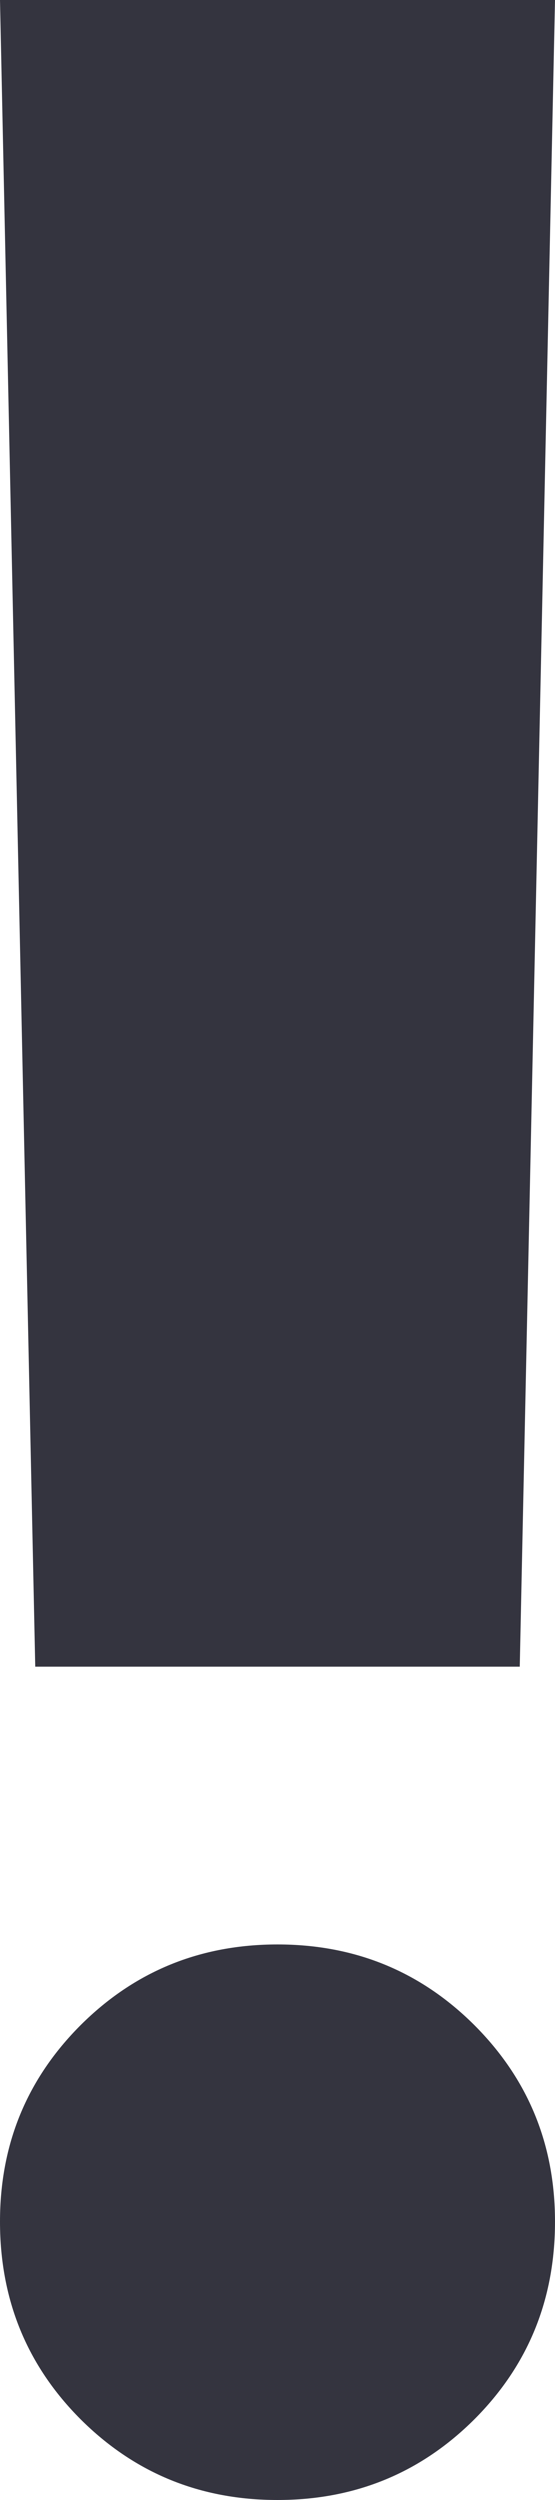 <?xml version="1.0" encoding="UTF-8" standalone="no"?>
<svg width="2px" height="9px" viewBox="0 0 2 9" version="1.1" xmlns="http://www.w3.org/2000/svg" xmlns:xlink="http://www.w3.org/1999/xlink" xmlns:sketch="http://www.bohemiancoding.com/sketch/ns">
    <!-- Generator: Sketch 3.1.1 (8761) - http://www.bohemiancoding.com/sketch -->
    <title>alert</title>
    <desc>Created with Sketch.</desc>
    <defs></defs>
    <g id="Welcome" stroke="none" stroke-width="1" fill="none" fill-rule="evenodd" sketch:type="MSPage">
        <g id="Project-Progress-view" sketch:type="MSArtboardGroup" transform="translate(-214, -524)" fill="#34343F">
            <g id="alert" sketch:type="MSLayerGroup" transform="translate(214, 524)">
                <path d="M0,0 L2,0 L1.873,6 L0.127,6 L0,0 Z" id="!-2" sketch:type="MSShapeGroup"></path>
                <path d="M0,7.998 C0,7.719 0.097,7.484 0.291,7.29 C0.485,7.097 0.721,7 1,7 C1.279,7 1.515,7.097 1.709,7.29 C1.903,7.484 2,7.719 2,7.998 C2,8.279 1.903,8.516 1.709,8.71 C1.515,8.903 1.279,9 1,9 C0.721,9 0.485,8.903 0.291,8.71 C0.097,8.516 0,8.279 0,7.998 L0,7.998 Z" id="Path" sketch:type="MSShapeGroup"></path>
            </g>
        </g>
    </g>
</svg>